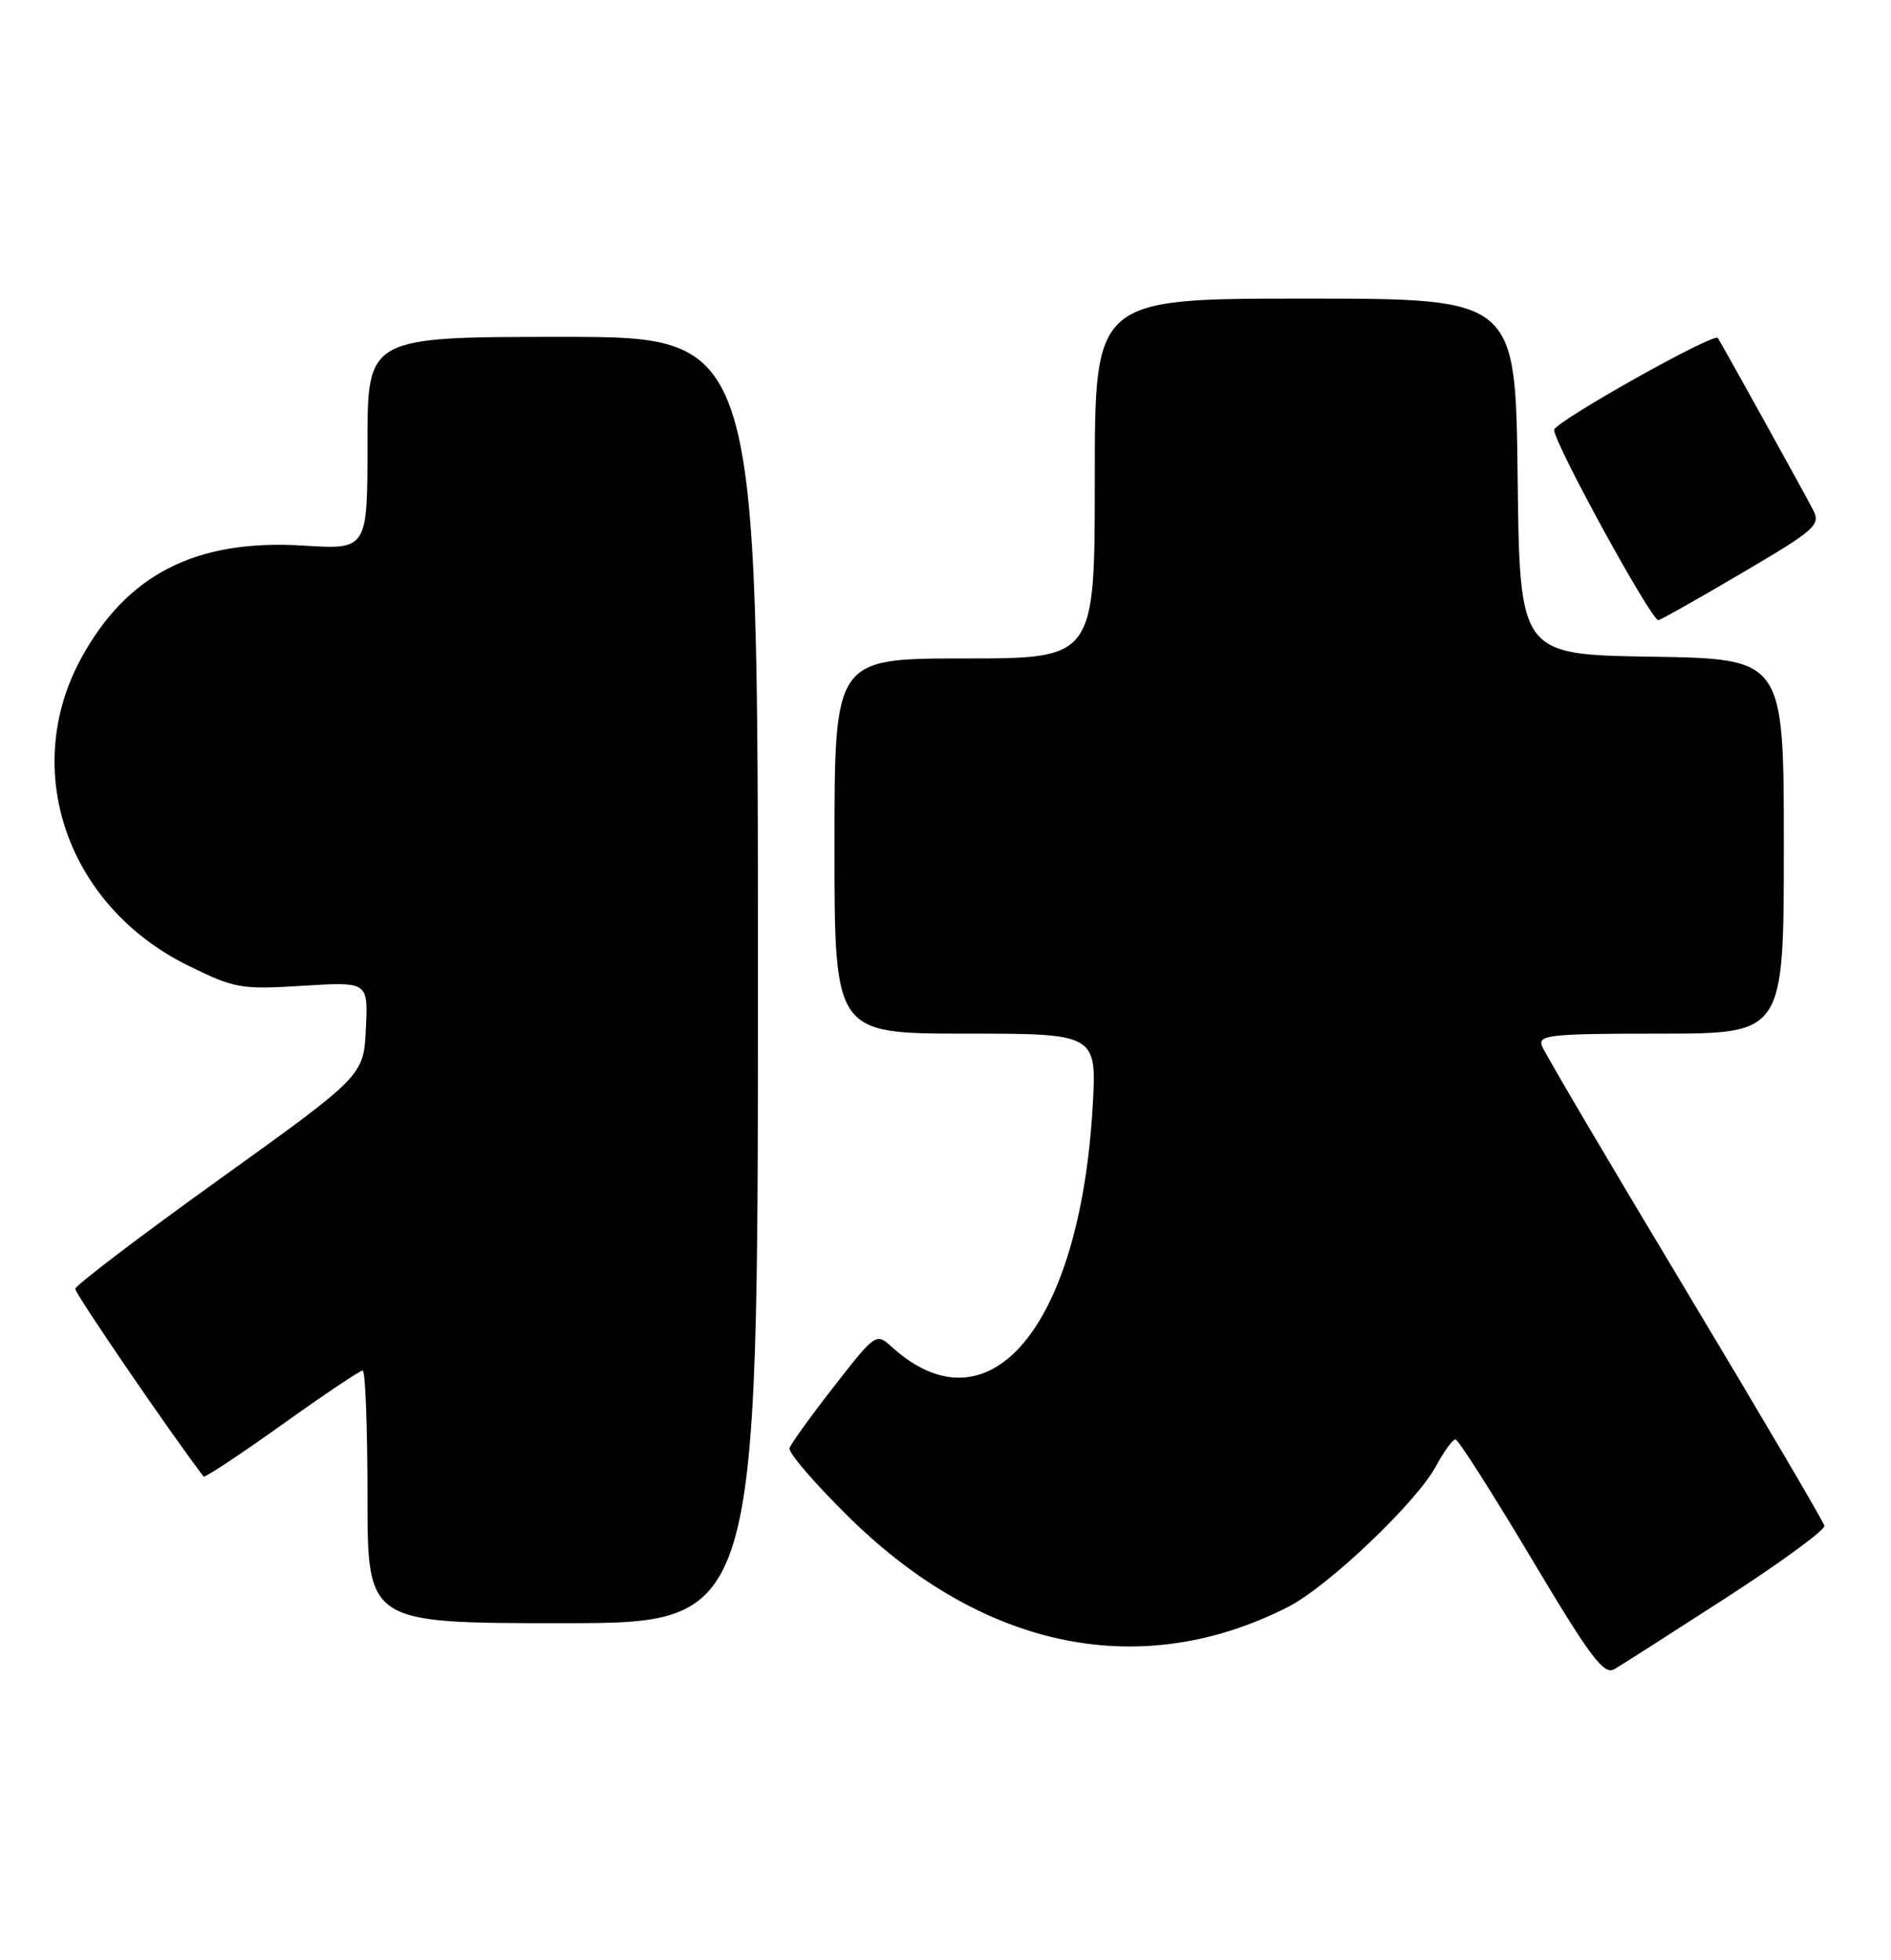 <?xml version="1.0" encoding="UTF-8" standalone="no"?>
<!DOCTYPE svg PUBLIC "-//W3C//DTD SVG 1.1//EN" "http://www.w3.org/Graphics/SVG/1.1/DTD/svg11.dtd" >
<svg xmlns="http://www.w3.org/2000/svg" xmlns:xlink="http://www.w3.org/1999/xlink" version="1.1" viewBox="0 0 247 256">
 <g >
 <path fill="currentColor"
d=" M 225.50 208.66 C 232.65 204.03 238.41 199.82 238.30 199.28 C 238.19 198.75 229.99 184.80 220.07 168.28 C 210.14 151.75 201.75 137.51 201.41 136.62 C 200.85 135.17 202.47 135.00 216.89 135.00 C 233.00 135.00 233.00 135.00 233.00 110.52 C 233.00 86.05 233.00 86.05 215.75 85.77 C 198.50 85.50 198.50 85.50 198.23 62.25 C 197.96 39.00 197.96 39.00 170.48 39.00 C 143.00 39.00 143.00 39.00 143.00 62.50 C 143.00 86.00 143.00 86.00 126.00 86.00 C 109.00 86.00 109.00 86.00 109.00 110.50 C 109.00 135.00 109.00 135.00 126.15 135.00 C 143.29 135.00 143.29 135.00 142.71 144.75 C 140.99 173.40 129.17 187.43 116.46 175.90 C 114.45 174.07 114.35 174.13 108.96 181.05 C 105.96 184.89 103.33 188.53 103.13 189.13 C 102.93 189.72 106.53 193.89 111.13 198.39 C 128.65 215.50 149.16 219.61 168.28 209.86 C 173.47 207.21 185.05 196.19 187.58 191.47 C 188.61 189.56 189.75 188.00 190.11 188.00 C 190.47 188.00 194.91 194.97 199.99 203.48 C 207.72 216.45 209.48 218.80 210.86 218.01 C 211.76 217.49 218.35 213.28 225.50 208.66 Z  M 99.00 128.00 C 99.00 44.00 99.00 44.00 73.50 44.00 C 48.00 44.00 48.00 44.00 48.00 57.89 C 48.00 71.78 48.00 71.78 39.65 71.26 C 25.64 70.38 16.60 74.97 10.59 86.00 C 2.64 100.62 8.81 118.35 24.55 126.10 C 30.68 129.12 31.45 129.25 39.55 128.75 C 48.09 128.22 48.09 128.22 47.79 134.35 C 47.50 140.49 47.50 140.49 28.69 154.00 C 18.35 161.42 9.86 167.88 9.83 168.33 C 9.78 168.93 22.24 187.14 26.59 192.85 C 26.74 193.04 31.33 190.00 36.80 186.10 C 42.26 182.19 47.02 179.00 47.37 179.00 C 47.72 179.00 48.00 186.43 48.00 195.50 C 48.00 212.00 48.00 212.00 73.50 212.00 C 99.00 212.00 99.00 212.00 99.00 128.00 Z  M 227.49 74.86 C 237.14 69.19 237.84 68.57 236.83 66.61 C 235.59 64.21 224.77 44.69 224.38 44.14 C 223.85 43.42 203.00 55.14 203.00 56.15 C 203.00 57.90 215.66 81.00 216.61 81.00 C 216.86 81.00 221.76 78.24 227.49 74.86 Z "/>
</g>
</svg>